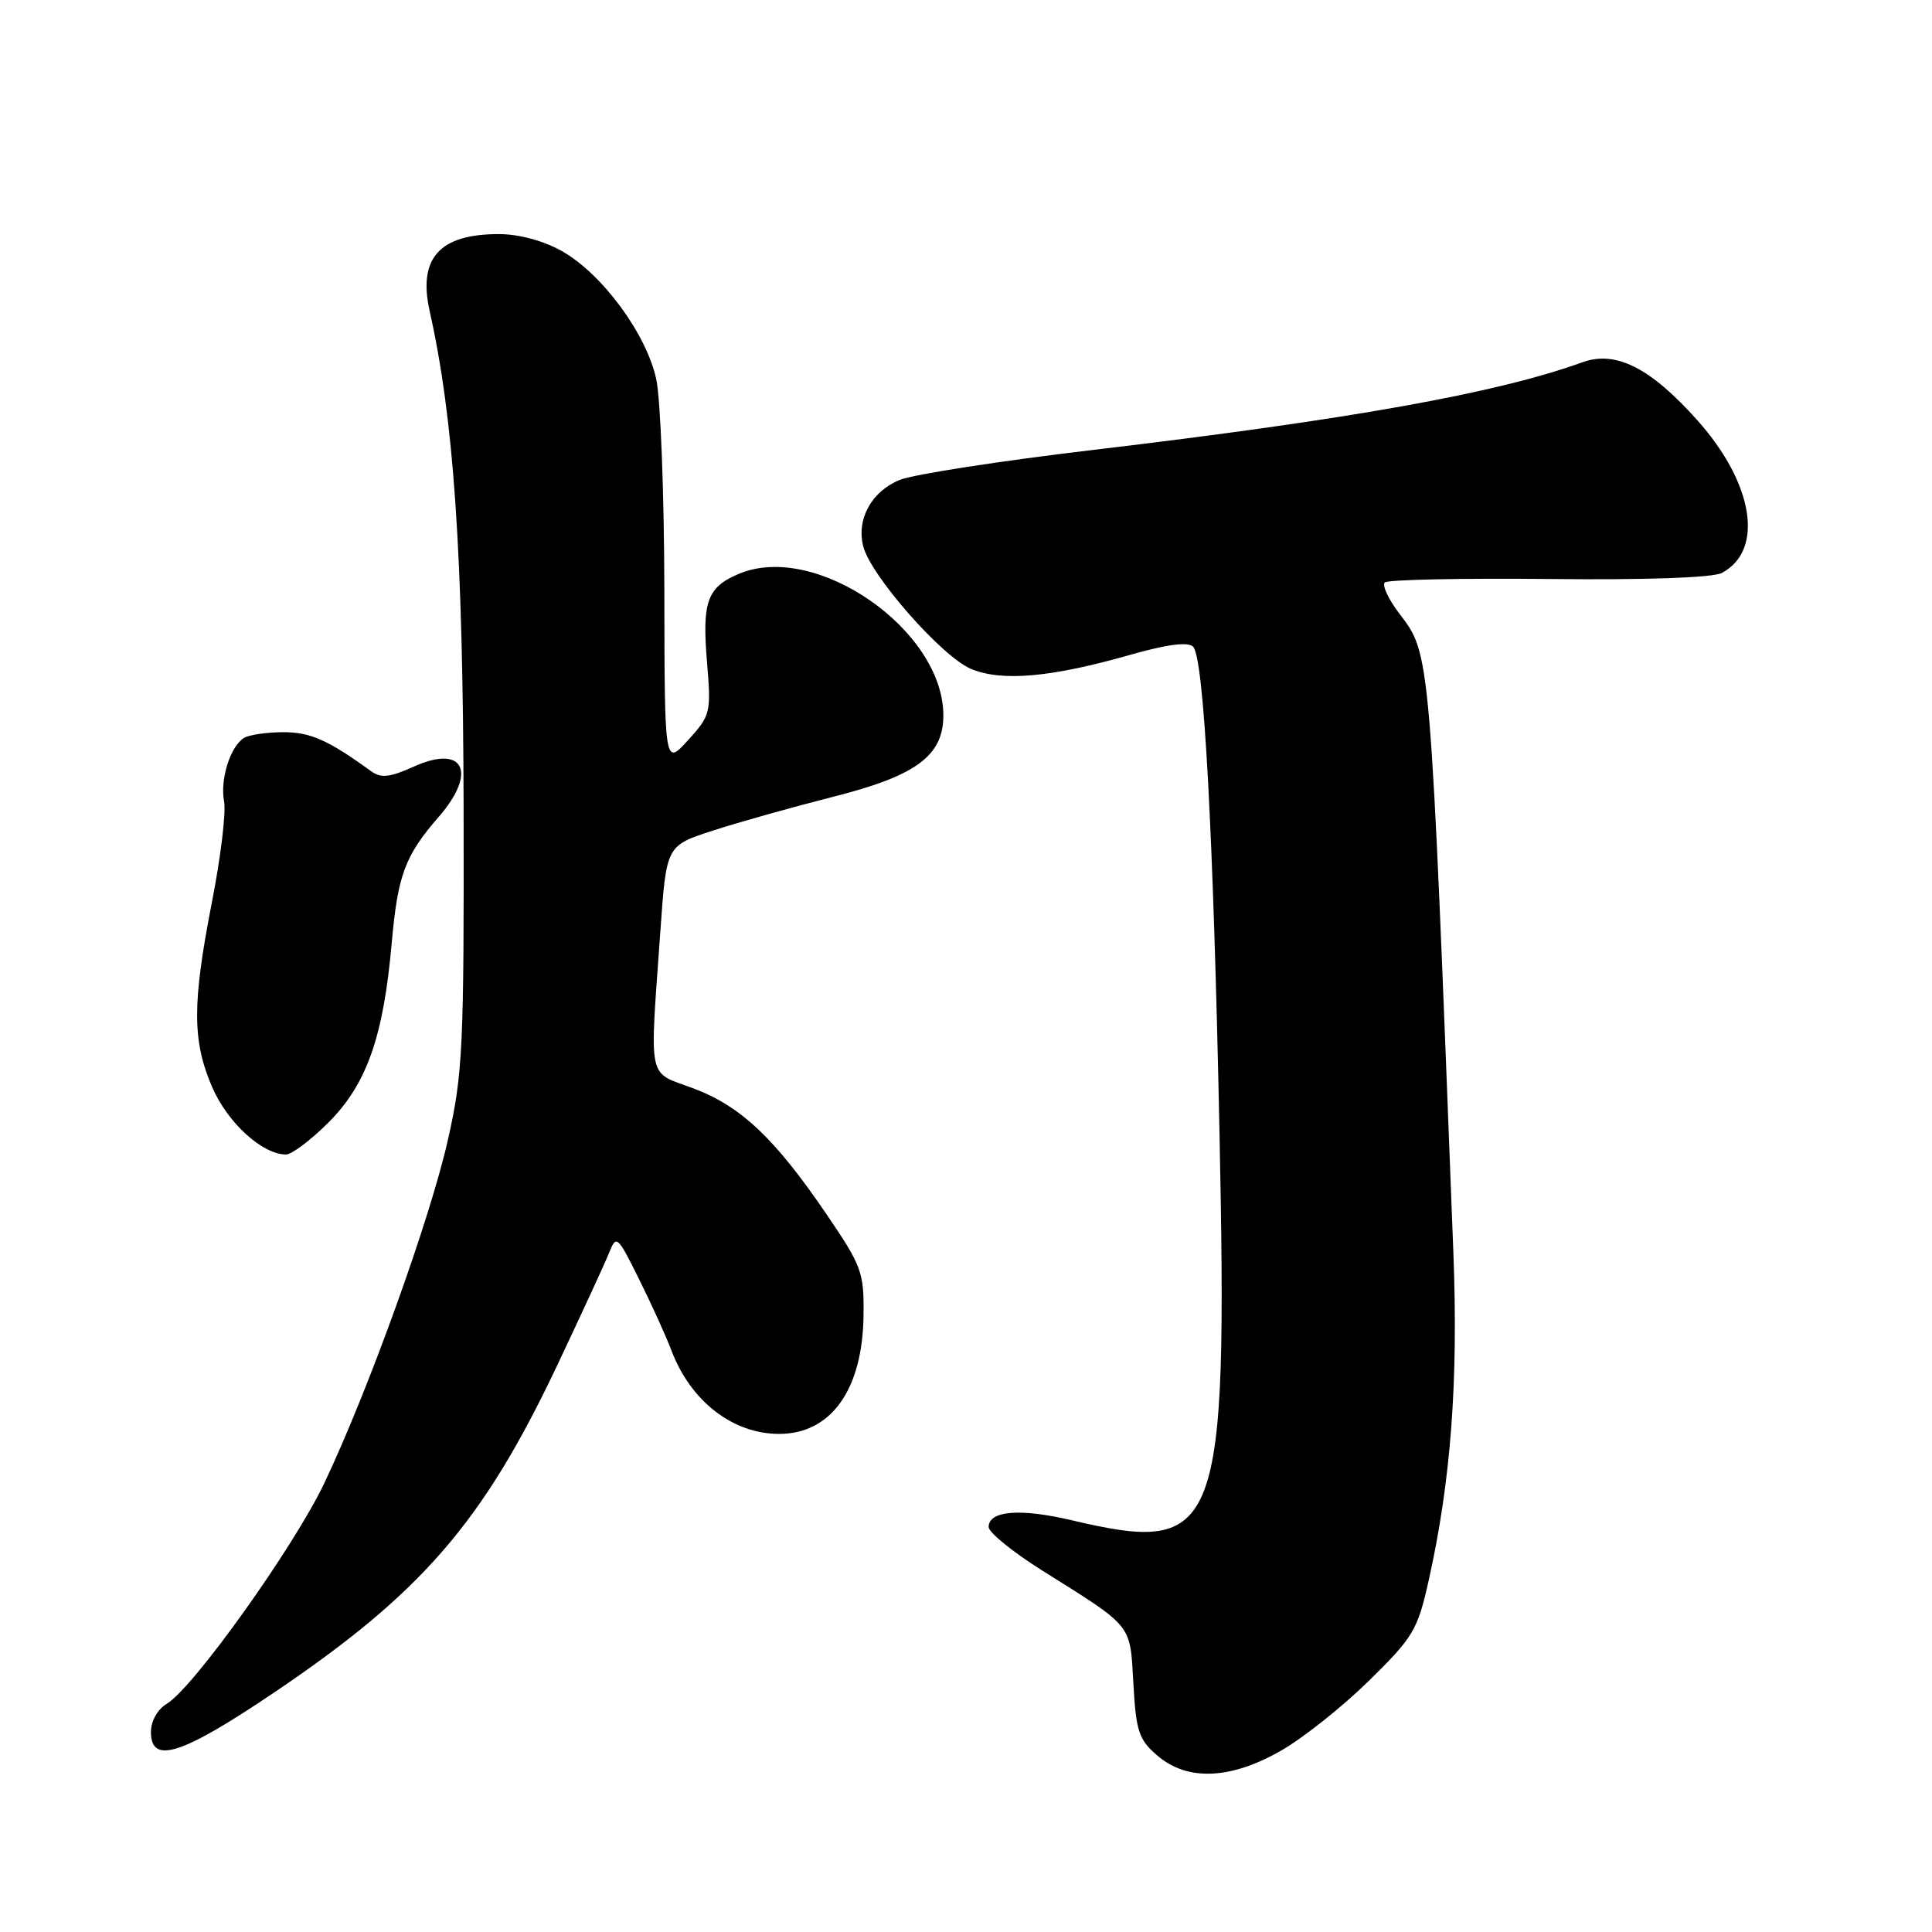 <?xml version="1.0" encoding="UTF-8" standalone="no"?>
<!DOCTYPE svg PUBLIC "-//W3C//DTD SVG 1.1//EN" "http://www.w3.org/Graphics/SVG/1.1/DTD/svg11.dtd" >
<svg xmlns="http://www.w3.org/2000/svg" xmlns:xlink="http://www.w3.org/1999/xlink" version="1.1" viewBox="0 0 256 256">
 <g >
 <path fill="currentColor"
d=" M 169.78 231.95 C 172.68 230.29 177.91 226.13 181.39 222.71 C 187.26 216.95 187.84 215.99 189.29 209.50 C 192.25 196.27 193.24 183.13 192.58 166.00 C 189.50 85.94 189.57 86.75 185.44 81.33 C 183.99 79.43 183.11 77.56 183.49 77.18 C 183.87 76.81 193.64 76.60 205.21 76.72 C 218.20 76.86 226.97 76.55 228.17 75.91 C 233.79 72.90 232.37 64.06 224.93 55.71 C 218.71 48.74 214.10 46.40 209.69 48.00 C 198.34 52.10 179.09 55.55 145.00 59.60 C 132.62 61.06 121.04 62.86 119.25 63.58 C 115.49 65.10 113.47 68.76 114.38 72.38 C 115.35 76.26 124.82 87.02 128.66 88.63 C 132.75 90.34 139.25 89.77 149.79 86.76 C 154.68 85.37 157.42 85.02 158.09 85.69 C 159.52 87.12 160.77 110.14 161.59 150.07 C 162.67 203.34 161.63 206.07 142.00 201.44 C 135.16 199.83 131.00 200.17 131.00 202.34 C 131.00 203.05 134.17 205.63 138.05 208.07 C 150.25 215.73 149.72 215.07 150.18 223.10 C 150.53 229.41 150.90 230.52 153.35 232.62 C 157.32 236.04 163.06 235.81 169.78 231.95 Z  M 36.17 224.37 C 55.87 211.10 63.97 201.75 73.85 180.88 C 77.07 174.07 80.16 167.38 80.71 166.00 C 81.67 163.59 81.82 163.73 84.68 169.50 C 86.32 172.80 88.26 177.07 88.99 179.00 C 91.54 185.69 97.11 190.00 103.23 190.00 C 110.11 190.00 114.29 184.16 114.42 174.36 C 114.50 168.58 114.21 167.79 109.50 160.87 C 102.65 150.81 98.17 146.58 91.86 144.21 C 85.70 141.91 86.07 143.67 87.51 123.28 C 88.30 112.06 88.30 112.06 94.40 110.08 C 97.76 108.98 105.00 106.95 110.50 105.55 C 121.40 102.79 124.99 100.13 125.00 94.82 C 125.02 83.50 108.18 71.78 97.97 76.01 C 93.71 77.78 93.01 79.69 93.68 87.69 C 94.24 94.46 94.17 94.78 91.16 98.09 C 88.06 101.50 88.06 101.50 88.03 78.30 C 88.01 65.54 87.53 52.93 86.96 50.27 C 85.68 44.28 79.82 36.31 74.47 33.28 C 72.07 31.92 68.79 31.03 66.18 31.02 C 58.26 30.99 55.36 34.18 56.93 41.21 C 60.14 55.56 61.35 73.31 61.43 107.00 C 61.49 138.78 61.33 142.25 59.36 151.00 C 56.99 161.53 48.84 184.16 42.98 196.51 C 38.95 204.98 25.64 223.64 22.10 225.76 C 20.87 226.50 20.00 228.04 20.00 229.51 C 20.00 233.83 24.05 232.54 36.17 224.37 Z  M 43.52 148.74 C 48.59 143.67 50.80 137.41 51.90 125.00 C 52.71 115.92 53.65 113.39 58.15 108.22 C 63.29 102.29 61.44 98.59 54.83 101.58 C 51.63 103.02 50.49 103.14 49.16 102.18 C 43.45 98.04 41.12 97.01 37.50 97.02 C 35.30 97.03 32.97 97.37 32.31 97.79 C 30.50 98.94 29.14 103.30 29.69 106.18 C 29.97 107.61 29.25 113.59 28.09 119.49 C 25.46 132.99 25.46 137.88 28.11 144.04 C 30.14 148.75 34.72 152.94 37.88 152.98 C 38.64 152.99 41.18 151.08 43.52 148.74 Z "/>
</g>
</svg>